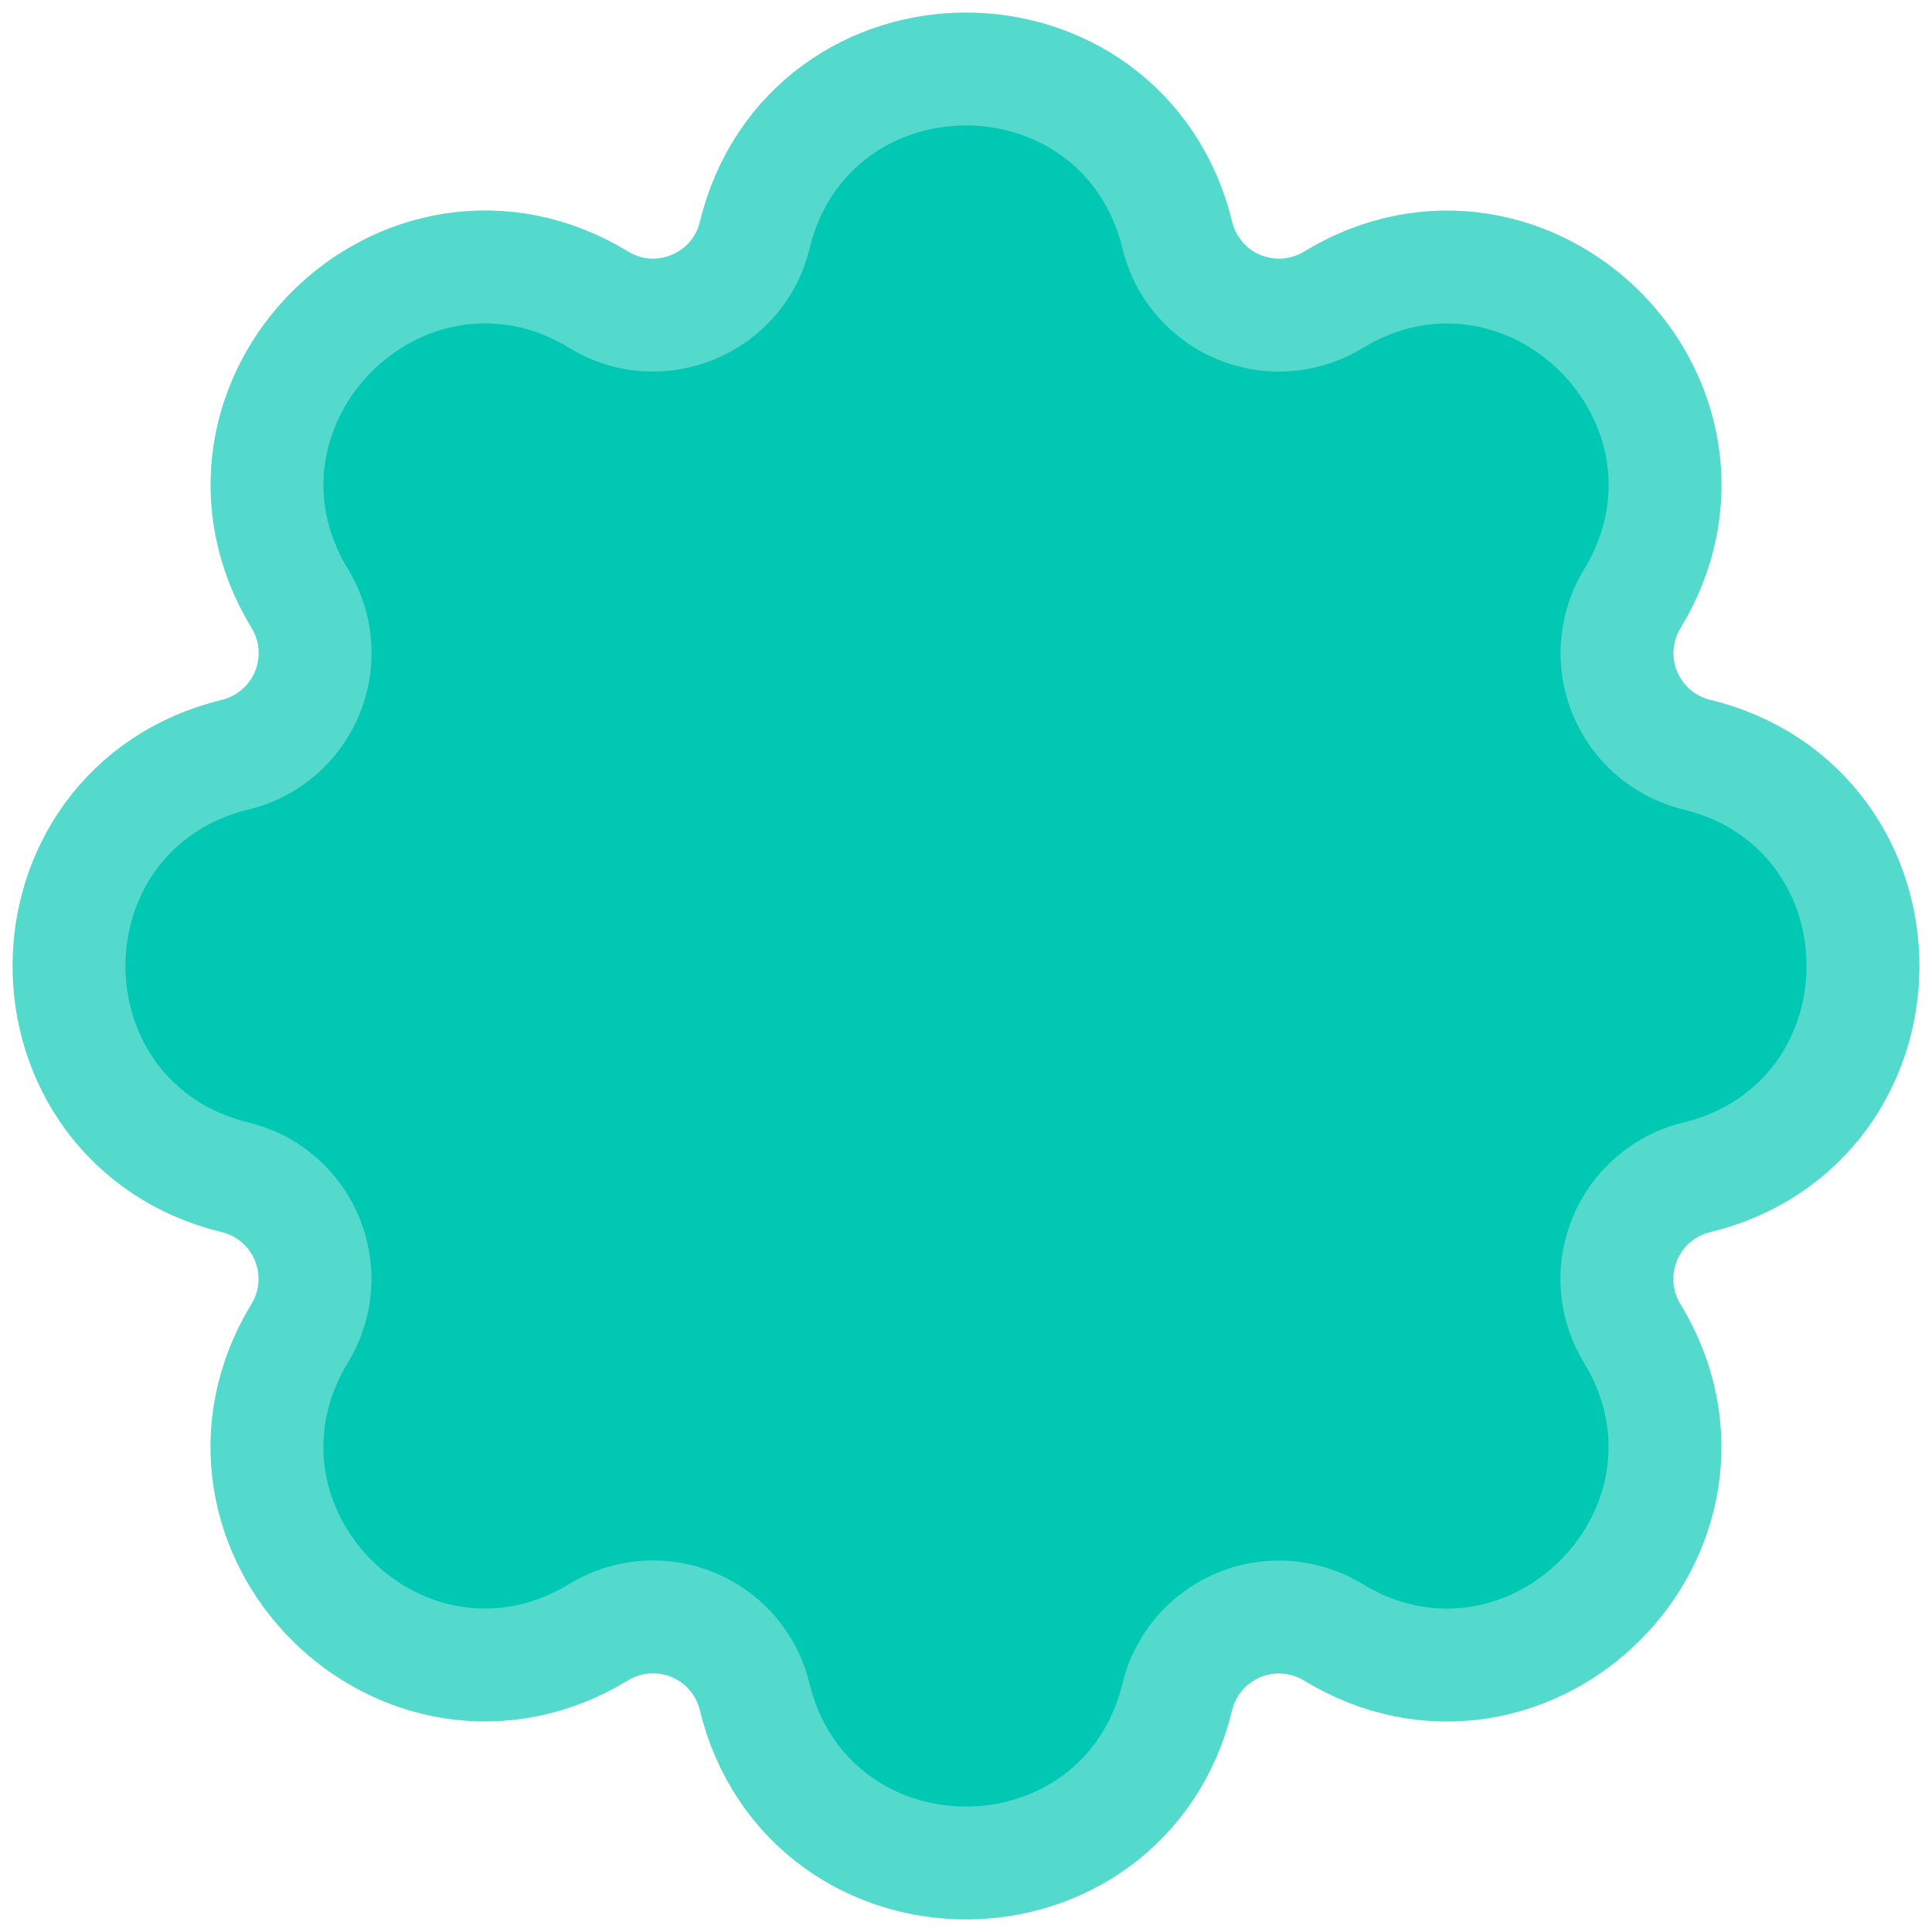 <svg width="77" height="77" viewBox="0 0 77 77" fill="none" xmlns="http://www.w3.org/2000/svg">
<path d="M32.265 9.902C33.851 3.366 43.149 3.366 44.735 9.902C44.973 10.884 45.439 11.796 46.096 12.564C46.753 13.331 47.582 13.933 48.515 14.319C49.449 14.706 50.46 14.867 51.467 14.789C52.475 14.711 53.449 14.396 54.312 13.87C60.055 10.371 66.633 16.945 63.134 22.692C62.608 23.554 62.294 24.528 62.216 25.535C62.138 26.541 62.299 27.552 62.685 28.485C63.072 29.418 63.672 30.246 64.439 30.903C65.206 31.56 66.117 32.027 67.098 32.265C73.634 33.851 73.634 43.149 67.098 44.735C66.116 44.973 65.204 45.439 64.436 46.096C63.669 46.753 63.067 47.582 62.681 48.515C62.294 49.449 62.133 50.46 62.211 51.467C62.289 52.475 62.604 53.449 63.13 54.312C66.629 60.055 60.055 66.633 54.308 63.134C53.446 62.608 52.472 62.294 51.465 62.216C50.459 62.138 49.448 62.299 48.515 62.685C47.582 63.072 46.754 63.672 46.097 64.439C45.44 65.206 44.973 66.117 44.735 67.098C43.149 73.634 33.851 73.634 32.265 67.098C32.027 66.116 31.561 65.204 30.904 64.436C30.247 63.669 29.418 63.067 28.485 62.681C27.551 62.294 26.54 62.133 25.533 62.211C24.525 62.289 23.551 62.604 22.688 63.13C16.945 66.629 10.367 60.055 13.866 54.308C14.392 53.446 14.706 52.472 14.784 51.465C14.862 50.459 14.701 49.448 14.315 48.515C13.928 47.582 13.328 46.754 12.561 46.097C11.794 45.44 10.883 44.973 9.902 44.735C3.366 43.149 3.366 33.851 9.902 32.265C10.884 32.027 11.796 31.561 12.564 30.904C13.331 30.247 13.933 29.418 14.319 28.485C14.706 27.551 14.867 26.54 14.789 25.533C14.711 24.525 14.396 23.551 13.87 22.688C10.371 16.945 16.945 10.367 22.692 13.866C26.399 16.129 31.238 14.127 32.265 9.902Z" fill="#00C8B3" stroke="#00C8B3" stroke-opacity="0.67" stroke-width="9" stroke-linecap="round" stroke-linejoin="round"/>
</svg>
